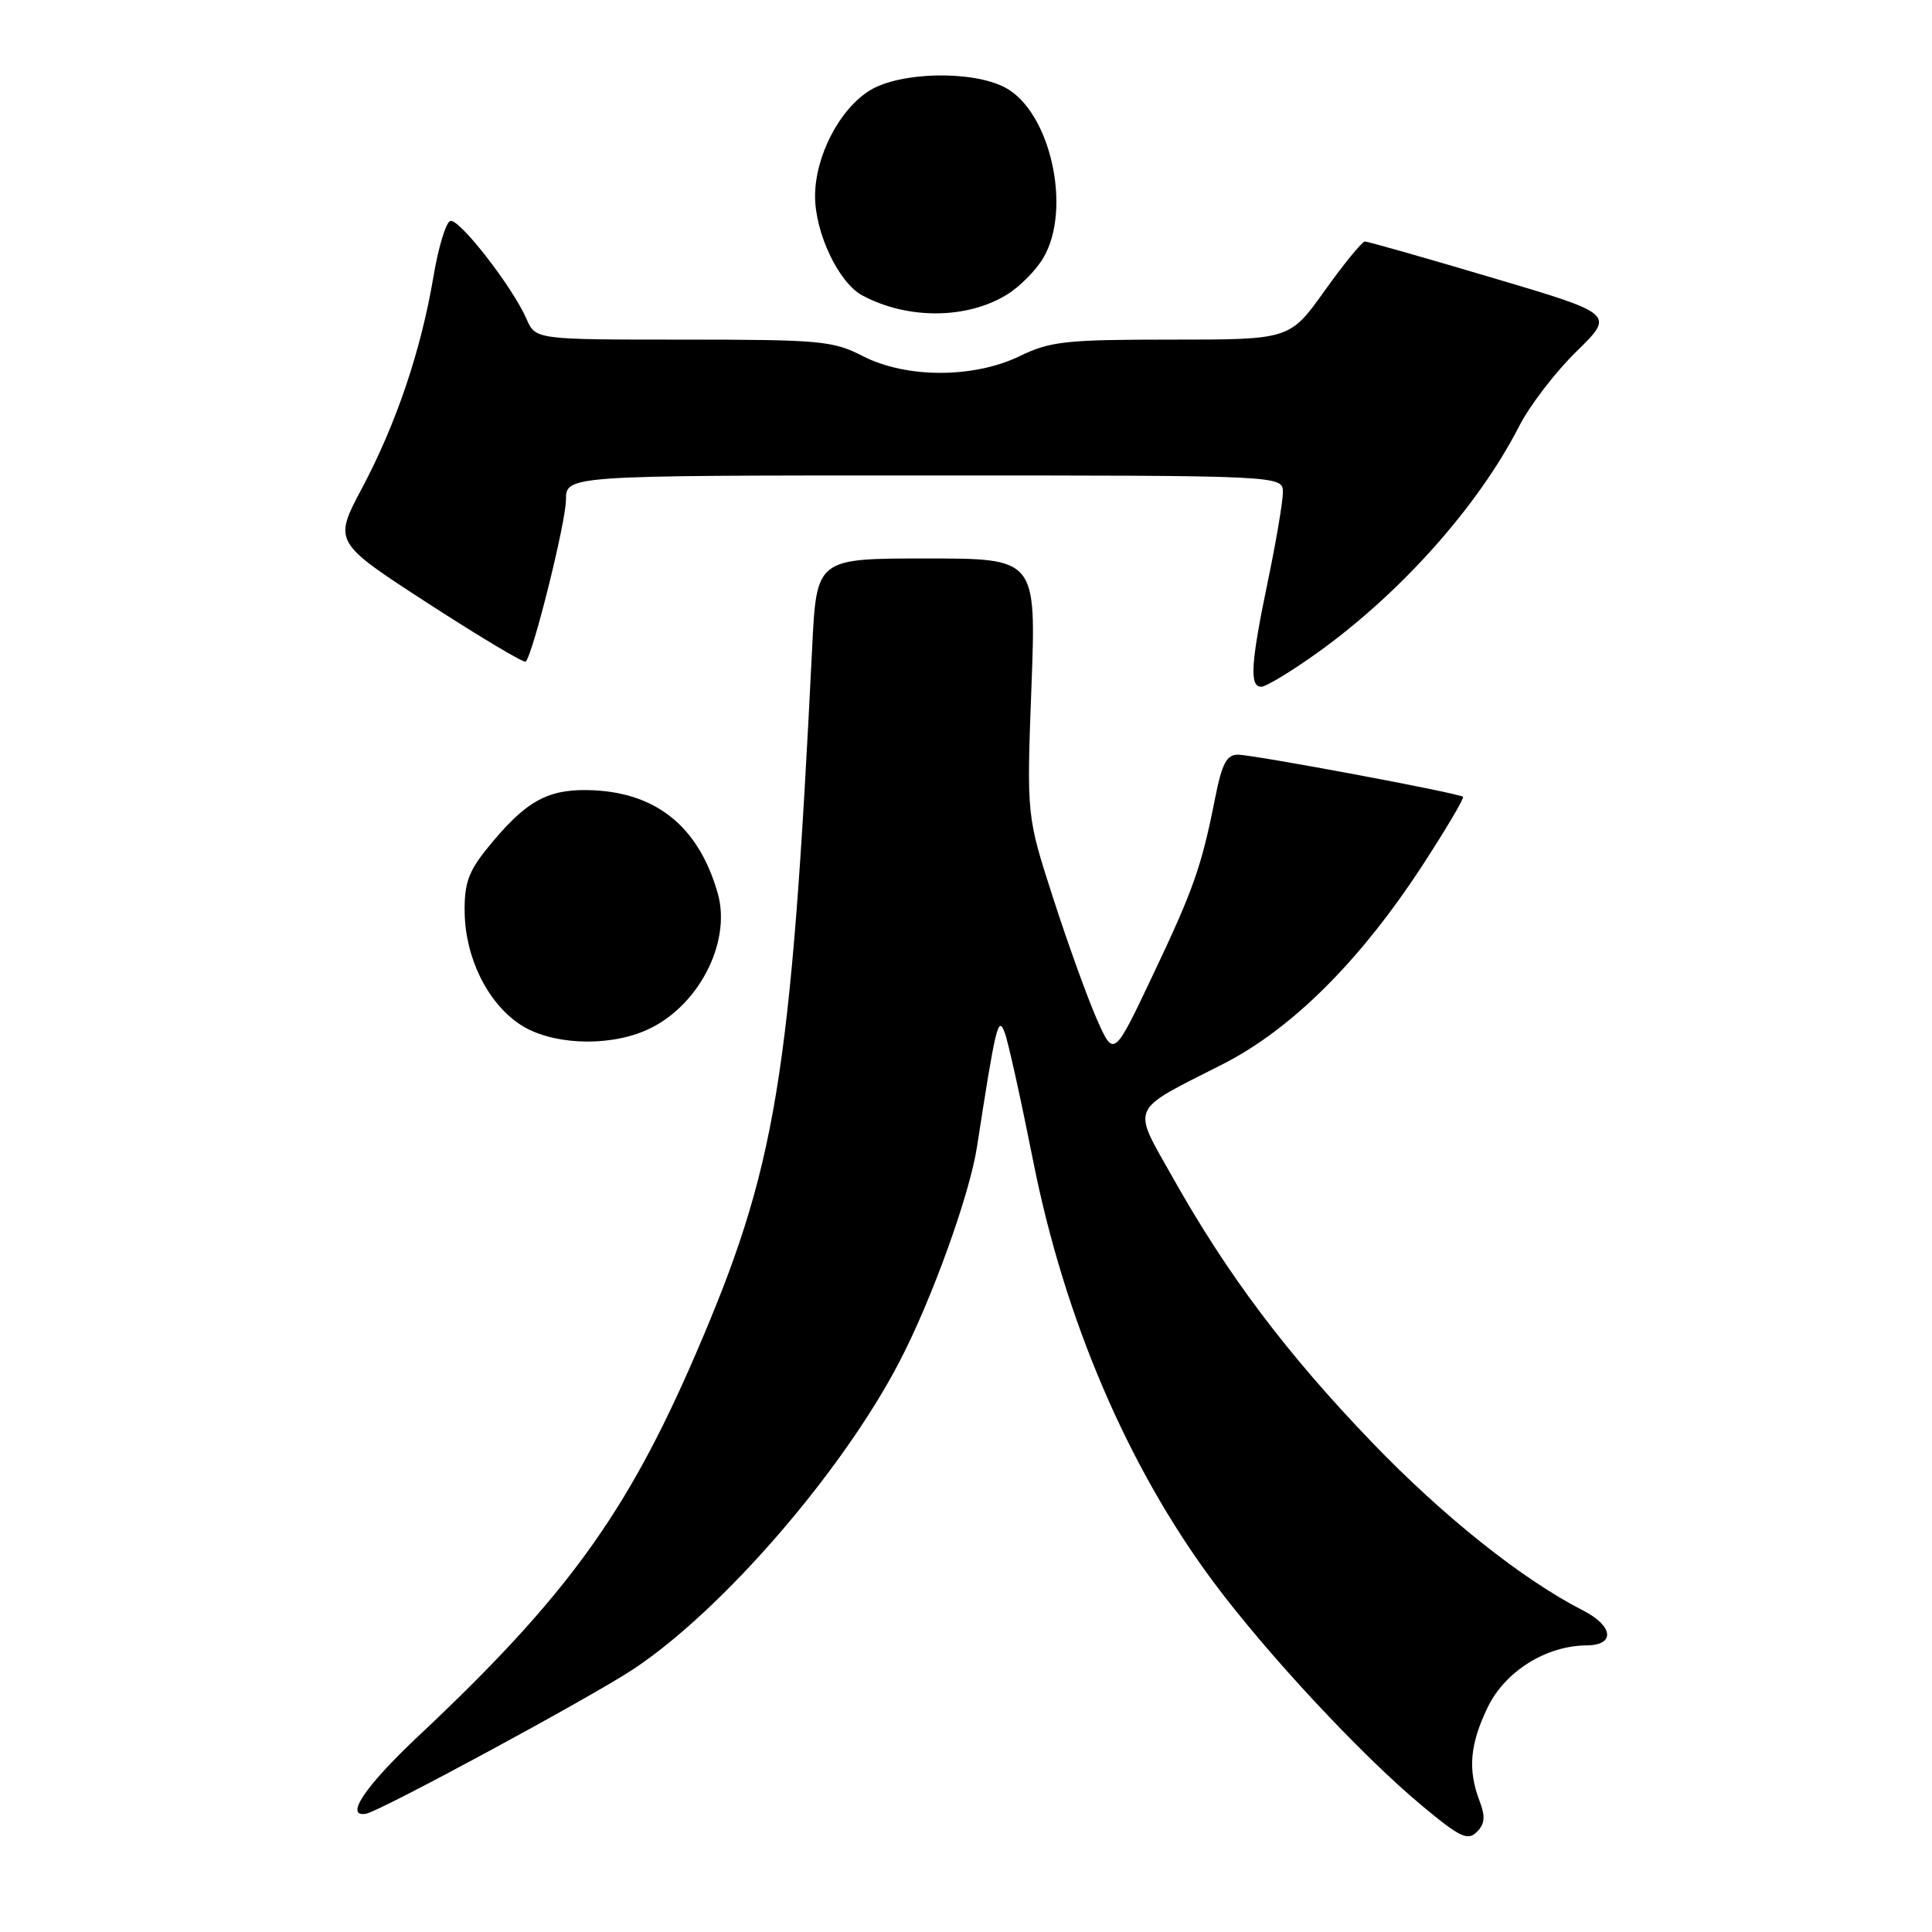 <?xml version="1.0" encoding="UTF-8" standalone="no"?>
<!DOCTYPE svg PUBLIC "-//W3C//DTD SVG 1.1//EN" "http://www.w3.org/Graphics/SVG/1.1/DTD/svg11.dtd" >
<svg xmlns="http://www.w3.org/2000/svg" xmlns:xlink="http://www.w3.org/1999/xlink" version="1.1" viewBox="0 0 256 256">
 <g >
 <path fill="currentColor"
d=" M 196.04 238.61 C 194.47 234.48 194.77 231.10 197.14 226.20 C 199.45 221.45 204.86 218.06 210.25 218.02 C 214.06 217.99 213.79 215.45 209.75 213.39 C 201.69 209.27 191.25 200.95 181.78 191.10 C 170.49 179.36 162.66 168.95 155.43 156.09 C 149.94 146.33 149.49 147.38 162.00 141.02 C 171.15 136.37 180.21 127.35 188.48 114.67 C 191.63 109.83 194.05 105.74 193.85 105.58 C 193.27 105.08 166.07 100.00 164.03 100.00 C 162.53 100.00 161.91 101.19 161.01 105.75 C 159.20 114.88 158.16 117.83 152.71 129.31 C 147.58 140.13 147.58 140.13 145.32 135.01 C 144.08 132.19 141.48 124.99 139.55 119.00 C 136.03 108.12 136.03 108.12 136.67 91.06 C 137.31 74.00 137.31 74.00 122.76 74.00 C 108.20 74.00 108.20 74.00 107.62 85.75 C 104.78 143.17 102.88 154.65 92.10 179.61 C 83.03 200.60 74.98 211.68 55.48 230.00 C 48.39 236.66 45.58 240.83 48.50 240.33 C 50.33 240.02 78.41 224.84 83.94 221.16 C 95.74 213.33 111.53 195.09 119.15 180.50 C 123.44 172.28 128.46 158.38 129.45 152.00 C 131.95 135.84 132.27 134.50 133.13 136.83 C 133.60 138.08 135.29 145.74 136.90 153.84 C 141.06 174.78 149.42 194.32 160.72 209.53 C 167.86 219.13 180.33 232.52 188.39 239.24 C 193.44 243.45 194.48 243.95 195.68 242.75 C 196.76 241.67 196.84 240.71 196.04 238.61 Z  M 85.39 136.61 C 92.37 133.70 97.00 124.98 95.10 118.35 C 92.53 109.37 86.77 104.83 77.80 104.69 C 72.39 104.61 69.51 106.29 64.56 112.41 C 62.08 115.47 61.51 117.08 61.57 120.89 C 61.66 126.92 64.59 132.87 68.90 135.74 C 72.88 138.39 80.21 138.78 85.39 136.61 Z  M 174.47 86.56 C 185.55 78.65 195.87 67.08 201.28 56.50 C 202.68 53.75 206.11 49.28 208.90 46.56 C 213.96 41.61 213.96 41.61 197.76 36.81 C 188.84 34.16 181.24 32.00 180.86 32.00 C 180.49 32.00 178.09 34.93 175.54 38.50 C 170.90 45.00 170.90 45.00 155.27 45.00 C 141.23 45.00 139.17 45.22 135.11 47.19 C 128.99 50.15 120.06 50.14 114.29 47.17 C 110.39 45.16 108.63 45.00 90.52 45.00 C 70.96 45.00 70.96 45.00 69.76 42.25 C 67.88 37.96 60.82 28.89 59.66 29.28 C 59.08 29.47 58.07 32.82 57.42 36.73 C 55.78 46.44 52.51 56.13 47.98 64.66 C 44.18 71.82 44.18 71.82 56.72 79.95 C 63.62 84.42 69.44 87.89 69.66 87.67 C 70.62 86.72 74.98 69.19 74.99 66.25 C 75.00 63.00 75.00 63.00 122.50 63.00 C 170.00 63.00 170.00 63.00 169.99 65.25 C 169.98 66.49 169.09 71.78 168.00 77.00 C 165.73 87.90 165.54 91.00 167.12 91.00 C 167.74 91.00 171.05 89.00 174.47 86.56 Z  M 133.45 39.02 C 135.13 37.99 137.29 35.80 138.25 34.16 C 142.09 27.64 139.15 14.68 133.13 11.57 C 128.76 9.31 119.30 9.52 115.29 11.96 C 111.25 14.43 108.00 20.69 108.00 26.00 C 108.00 30.88 111.13 37.46 114.25 39.14 C 120.25 42.36 128.14 42.31 133.45 39.02 Z "/>
</g>
</svg>